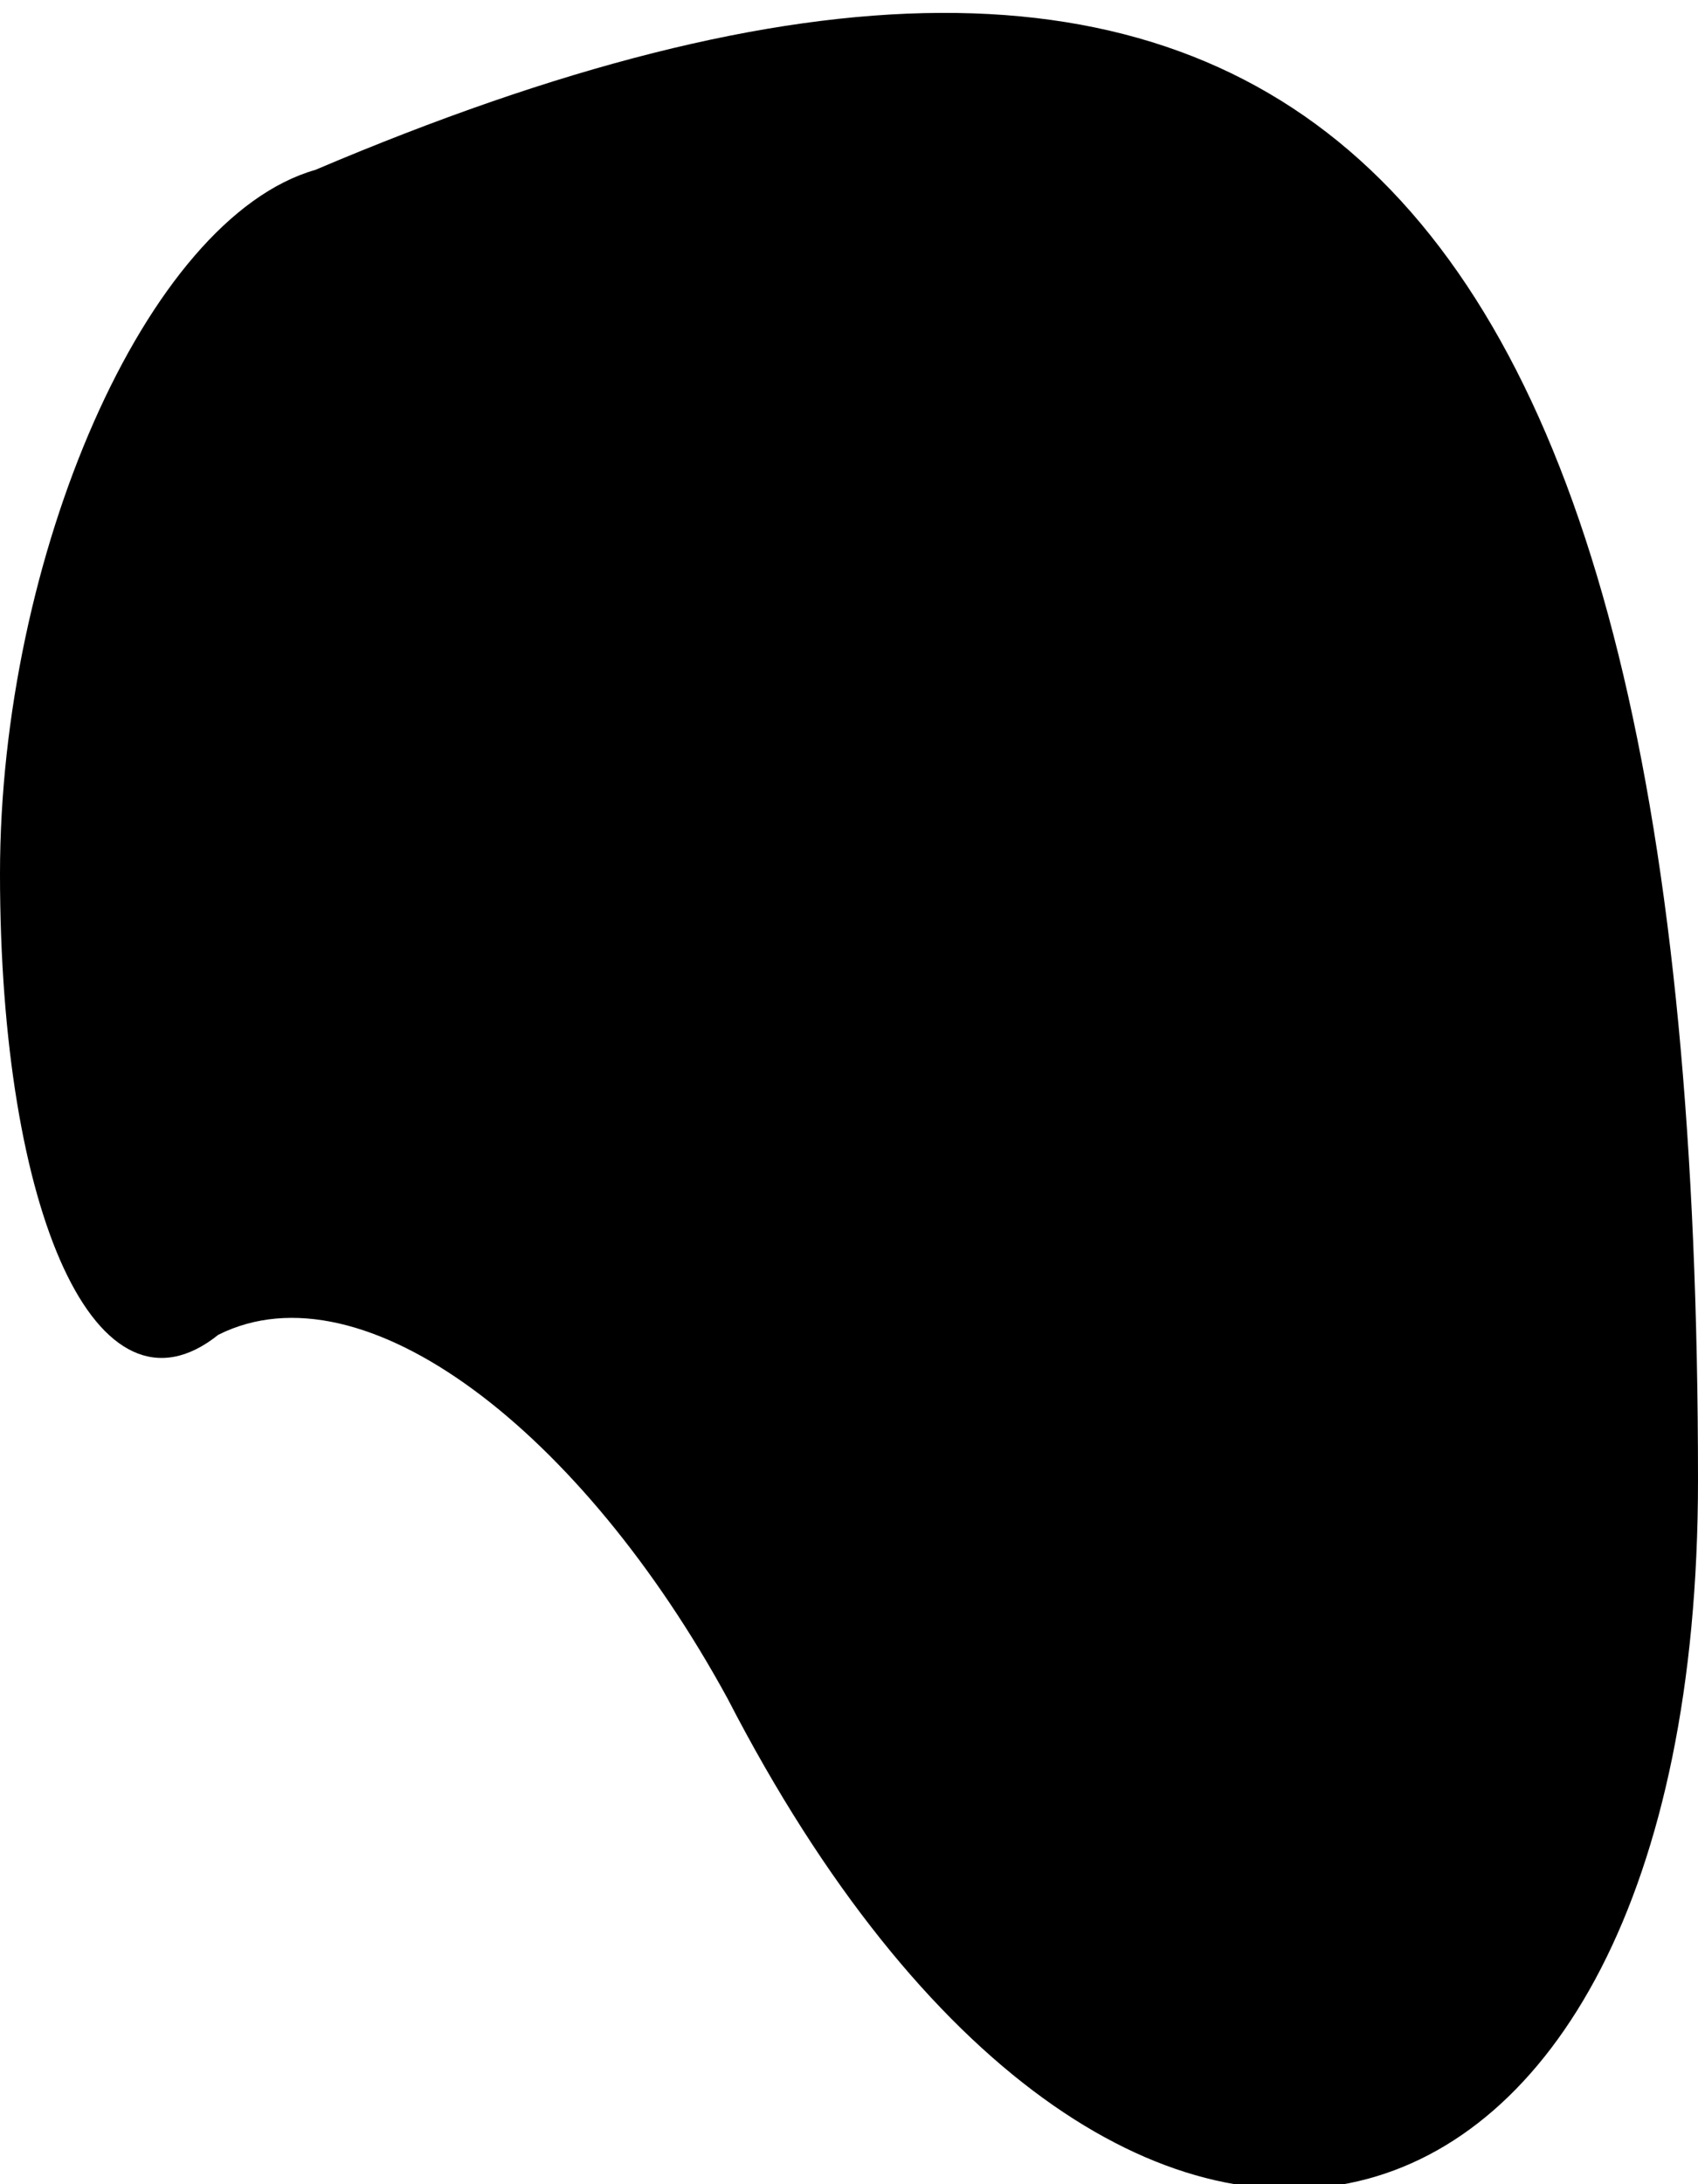 <?xml version="1.0" standalone="no"?>
<!DOCTYPE svg PUBLIC "-//W3C//DTD SVG 20010904//EN"
 "http://www.w3.org/TR/2001/REC-SVG-20010904/DTD/svg10.dtd">
<svg version="1.0" xmlns="http://www.w3.org/2000/svg"
 width="7pt" height="9pt" viewBox="0 0 7 9"
 preserveAspectRatio="xMidYMid meet">
<g transform="translate(0,9) scale(0.1,-0.1)"
fill="#000000" stroke="none">
<path fill="#000000" stroke="none" d="M13 83 c-7 -2 -13 -16 -13 -29 0 -14 4
-23 9 -19 6 3 15 -4 21 -15 16 -31 40 -25 40 9 0 55 -17 71 -57 54z"/>
</g>
</svg>
